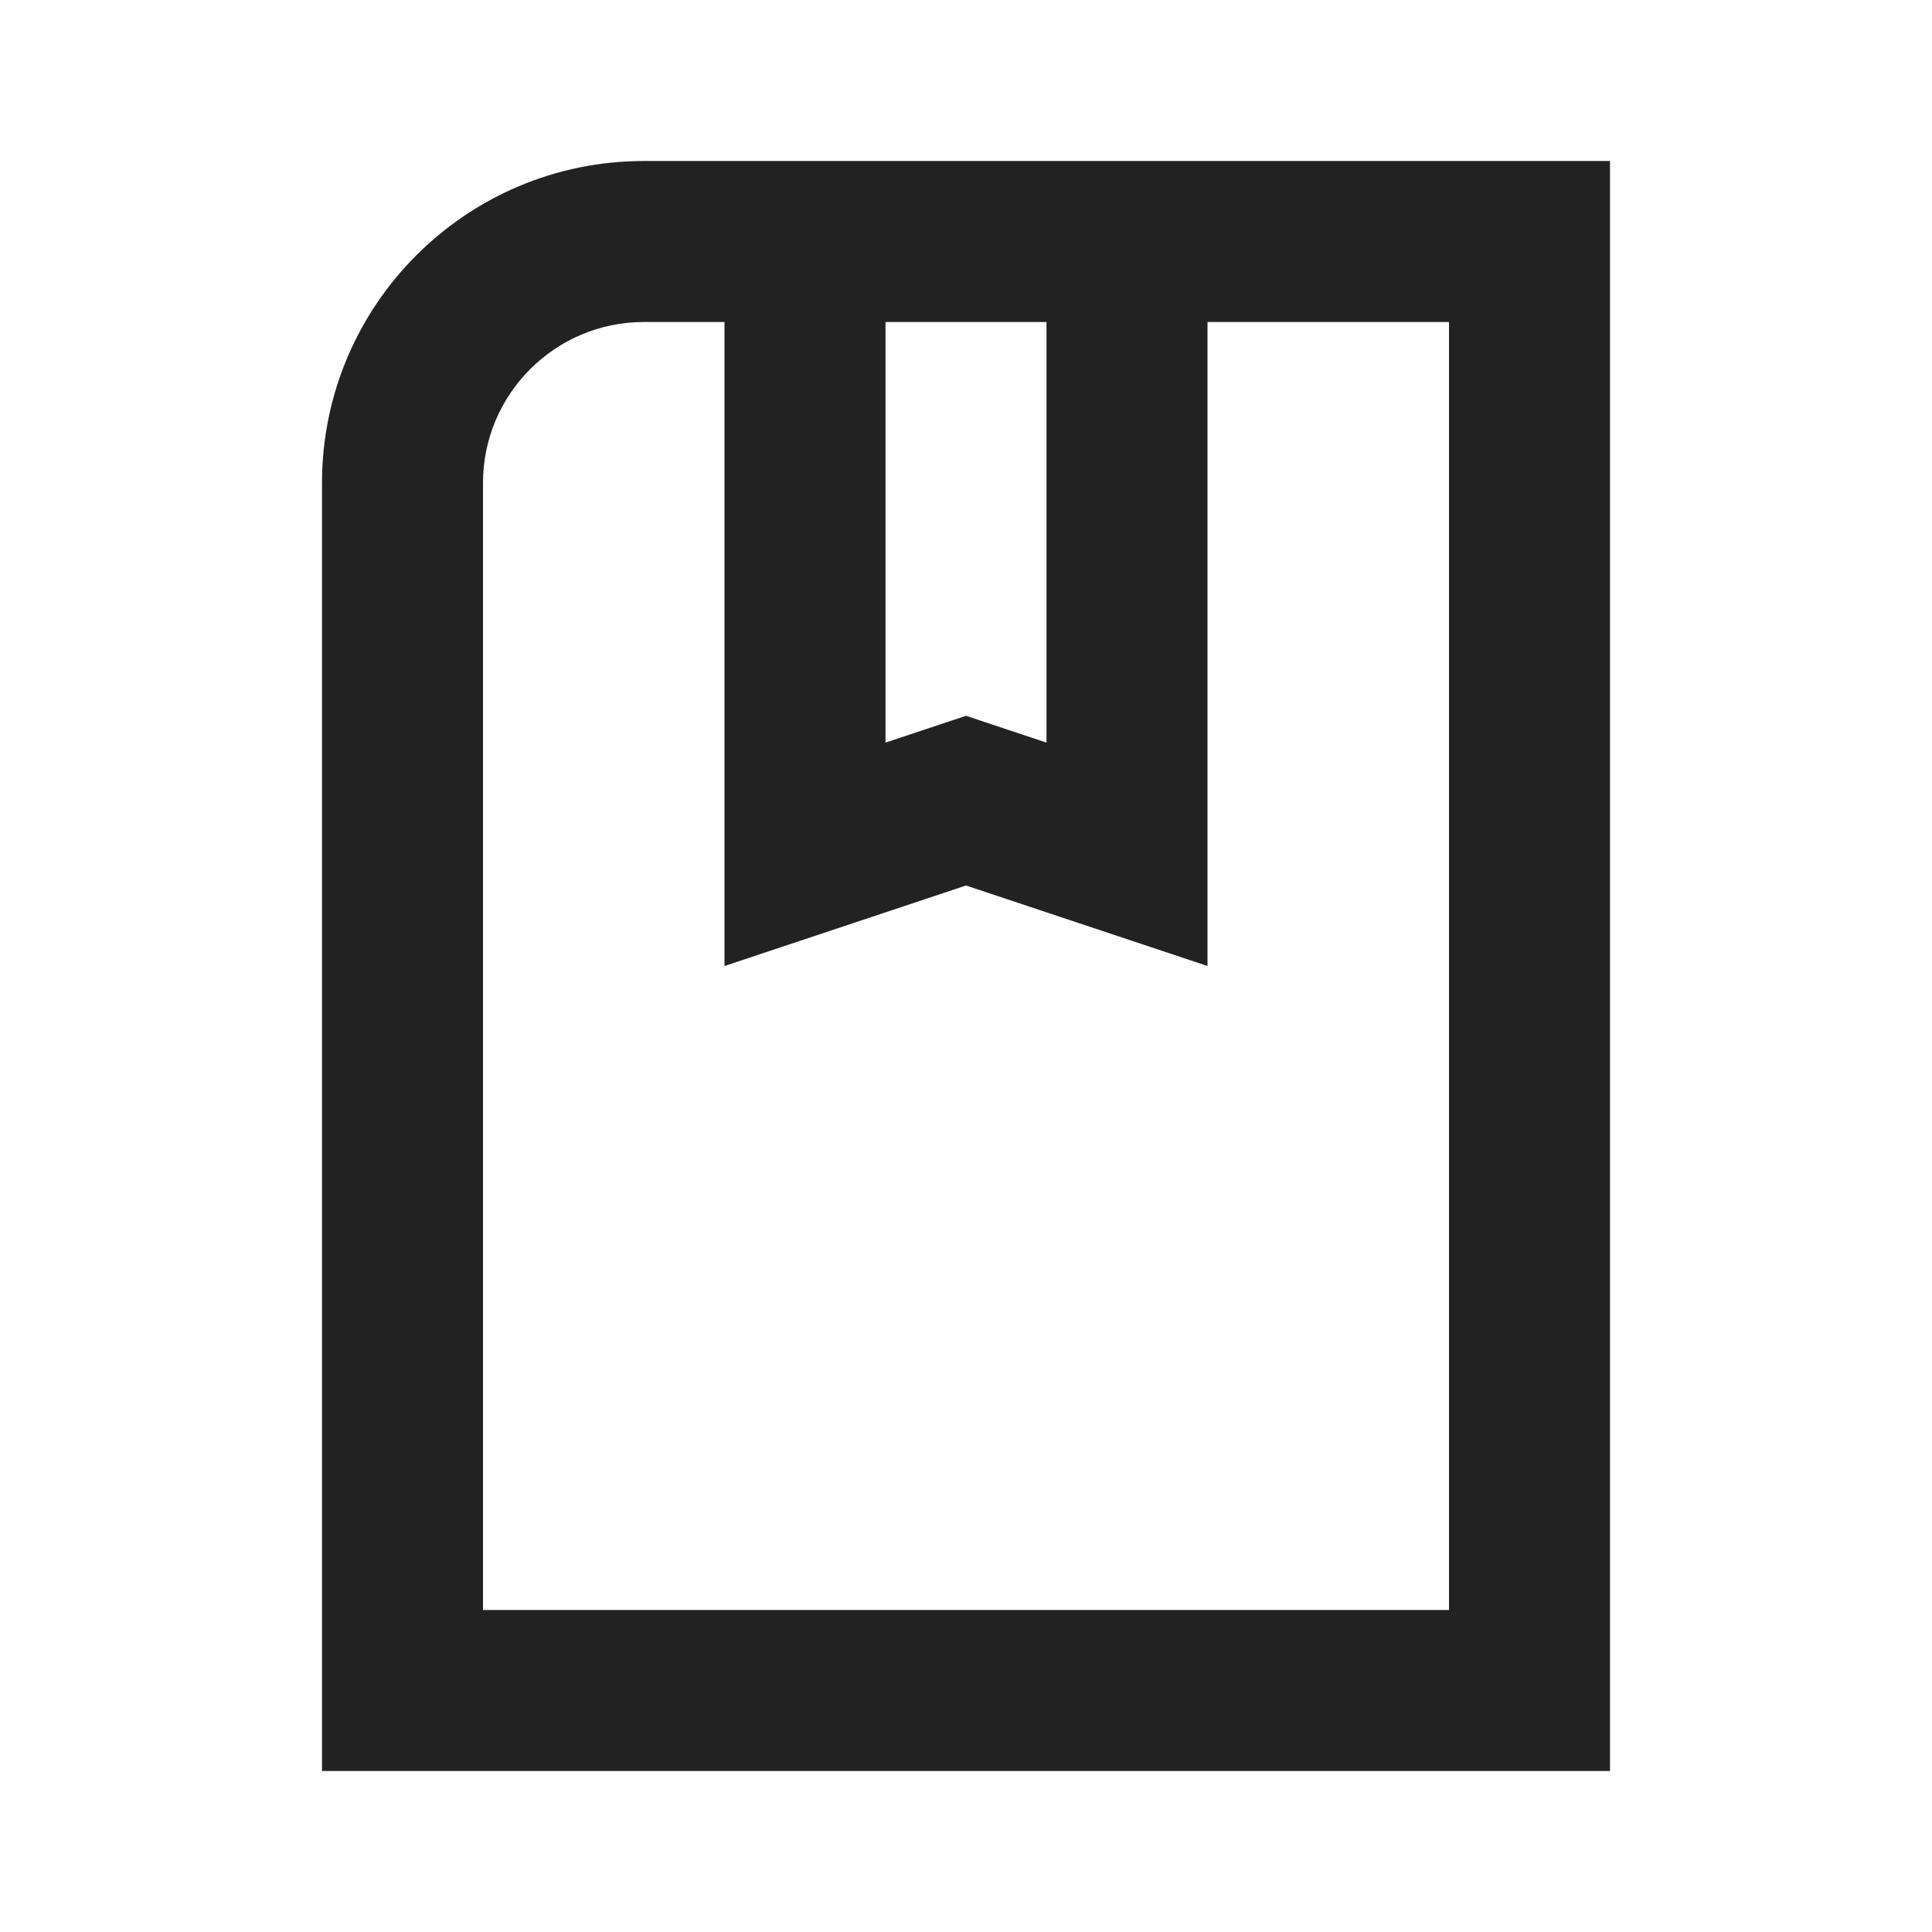 <?xml version="1.0" encoding="UTF-8"?>
<svg width="48px" height="48px" viewBox="0 0 48 48" version="1.1" xmlns="http://www.w3.org/2000/svg" xmlns:xlink="http://www.w3.org/1999/xlink">
    <title>icon/SC/tutorial</title>
    <g id="icon/SC/tutorial" stroke="none" stroke-width="1" fill="none" fill-rule="evenodd">
        <path d="M40,4 L40,44 L8,44 L8,12 C8,7.582 11.582,4 16,4 L16,4 L40,4 Z M36,8 L30,8 L30,24 L24,22 L18,24 L18,8 L16,8 C13.791,8 12,9.791 12,12 L12,40 L36,40 L36,8 Z M26,8 L22,8 L22,18.45 L24,17.784 L26,18.45 L26,8 Z" id="形状结合" fill="#222222" fill-rule="nonzero"></path>
    </g>
</svg>